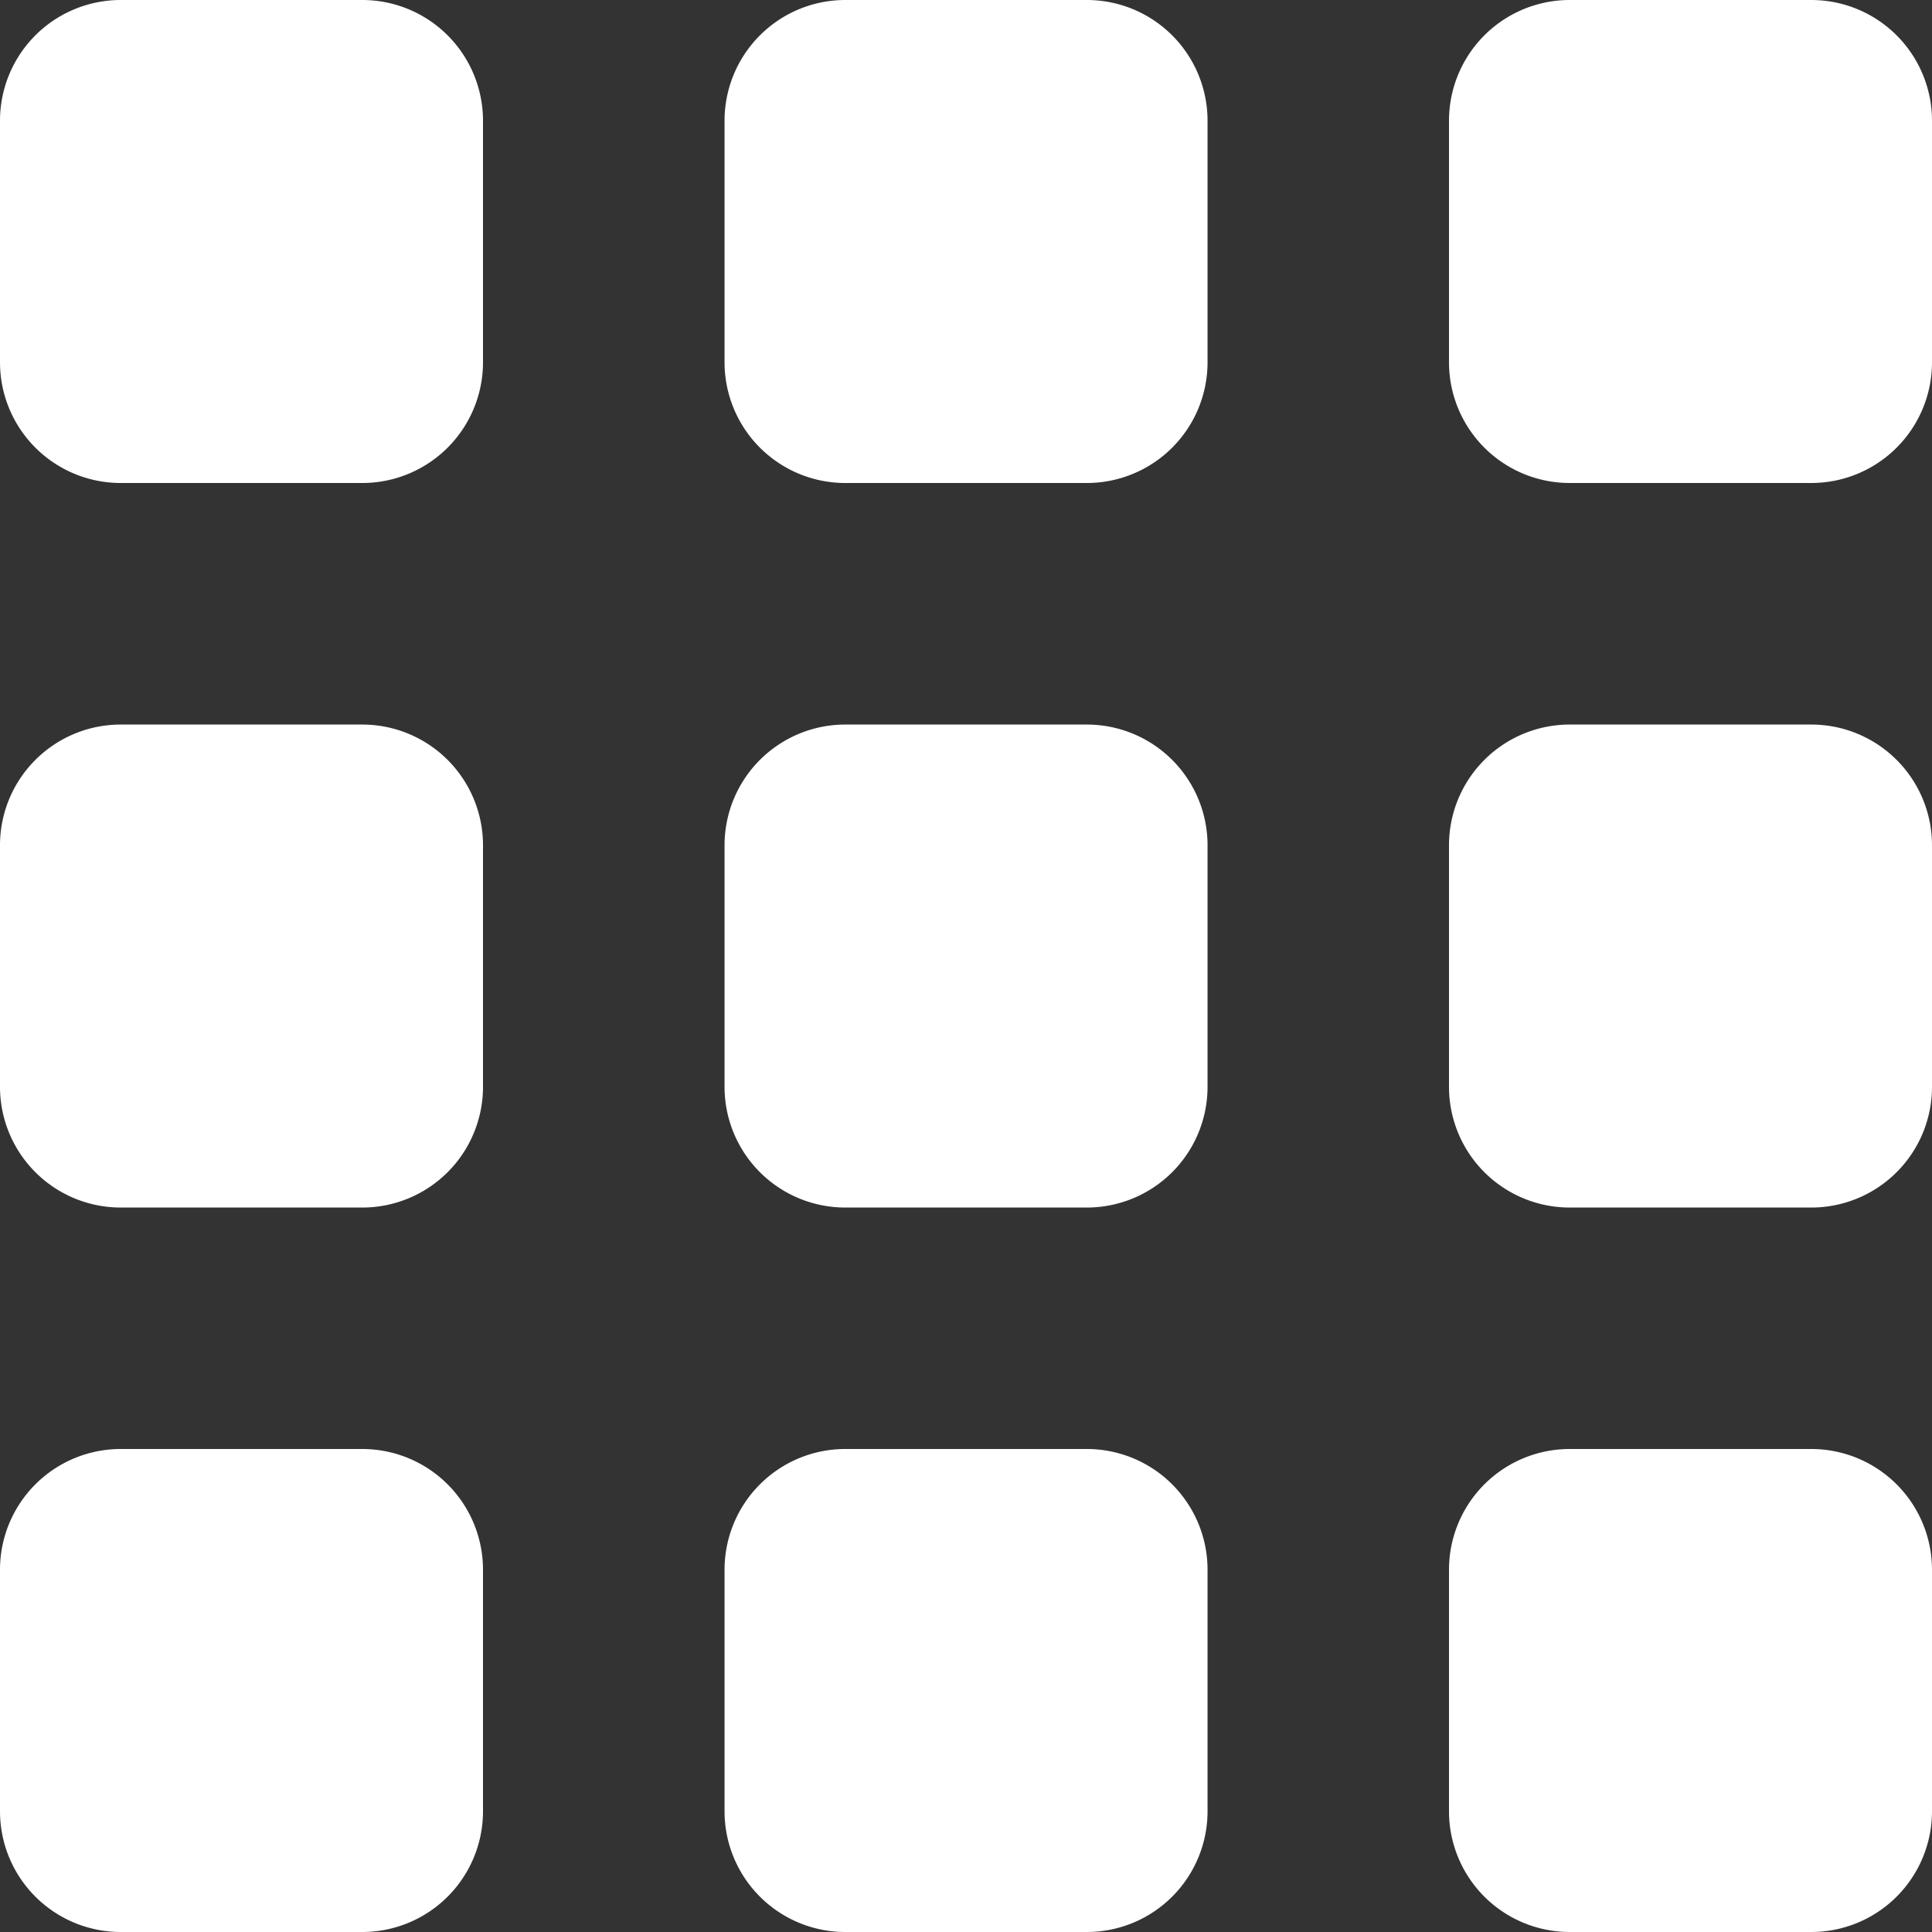 <svg id="Icon_grid" xmlns="http://www.w3.org/2000/svg" width="19.508" height="19.508" viewBox="0 0 19.508 19.508">
  <rect x="0" y="0" width="19.508" height="19.508" fill="#333333" stroke="none"/>
  <path id="Path" d="M0,1.219A1.219,1.219,0,0,1,1.219,0H3.658A1.219,1.219,0,0,1,4.877,1.219V3.658A1.219,1.219,0,0,1,3.658,4.877H1.219A1.219,1.219,0,0,1,0,3.658Z" fill="#fff"/>
  <path id="Path-2" data-name="Path" d="M0,1.219A1.219,1.219,0,0,1,1.219,0H3.658A1.219,1.219,0,0,1,4.877,1.219V3.658A1.219,1.219,0,0,1,3.658,4.877H1.219A1.219,1.219,0,0,1,0,3.658Z" transform="translate(7.316)" fill="#fff"/>
  <path id="Path-3" data-name="Path" d="M1.219,0A1.219,1.219,0,0,0,0,1.219V3.658A1.219,1.219,0,0,0,1.219,4.877H3.658A1.219,1.219,0,0,0,4.877,3.658V1.219A1.219,1.219,0,0,0,3.658,0Z" transform="translate(14.631)" fill="#fff"/>
  <path id="Path-4" data-name="Path" d="M0,1.219A1.219,1.219,0,0,1,1.219,0H3.658A1.219,1.219,0,0,1,4.877,1.219V3.658A1.219,1.219,0,0,1,3.658,4.877H1.219A1.219,1.219,0,0,1,0,3.658Z" transform="translate(0 7.316)" fill="#fff"/>
  <path id="Path-5" data-name="Path" d="M1.219,0A1.219,1.219,0,0,0,0,1.219V3.658A1.219,1.219,0,0,0,1.219,4.877H3.658A1.219,1.219,0,0,0,4.877,3.658V1.219A1.219,1.219,0,0,0,3.658,0Z" transform="translate(7.316 7.316)" fill="#fff"/>
  <path id="Path-6" data-name="Path" d="M0,1.219A1.219,1.219,0,0,1,1.219,0H3.658A1.219,1.219,0,0,1,4.877,1.219V3.658A1.219,1.219,0,0,1,3.658,4.877H1.219A1.219,1.219,0,0,1,0,3.658Z" transform="translate(14.631 7.316)" fill="#fff"/>
  <path id="Path-7" data-name="Path" d="M1.219,0A1.219,1.219,0,0,0,0,1.219V3.658A1.219,1.219,0,0,0,1.219,4.877H3.658A1.219,1.219,0,0,0,4.877,3.658V1.219A1.219,1.219,0,0,0,3.658,0Z" transform="translate(0 14.631)" fill="#fff"/>
  <path id="Path-8" data-name="Path" d="M0,1.219A1.219,1.219,0,0,1,1.219,0H3.658A1.219,1.219,0,0,1,4.877,1.219V3.658A1.219,1.219,0,0,1,3.658,4.877H1.219A1.219,1.219,0,0,1,0,3.658Z" transform="translate(7.316 14.631)" fill="#fff"/>
  <path id="Path-9" data-name="Path" d="M1.219,0A1.219,1.219,0,0,0,0,1.219V3.658A1.219,1.219,0,0,0,1.219,4.877H3.658A1.219,1.219,0,0,0,4.877,3.658V1.219A1.219,1.219,0,0,0,3.658,0Z" transform="translate(14.631 14.631)" fill="#fff"/>
</svg>
